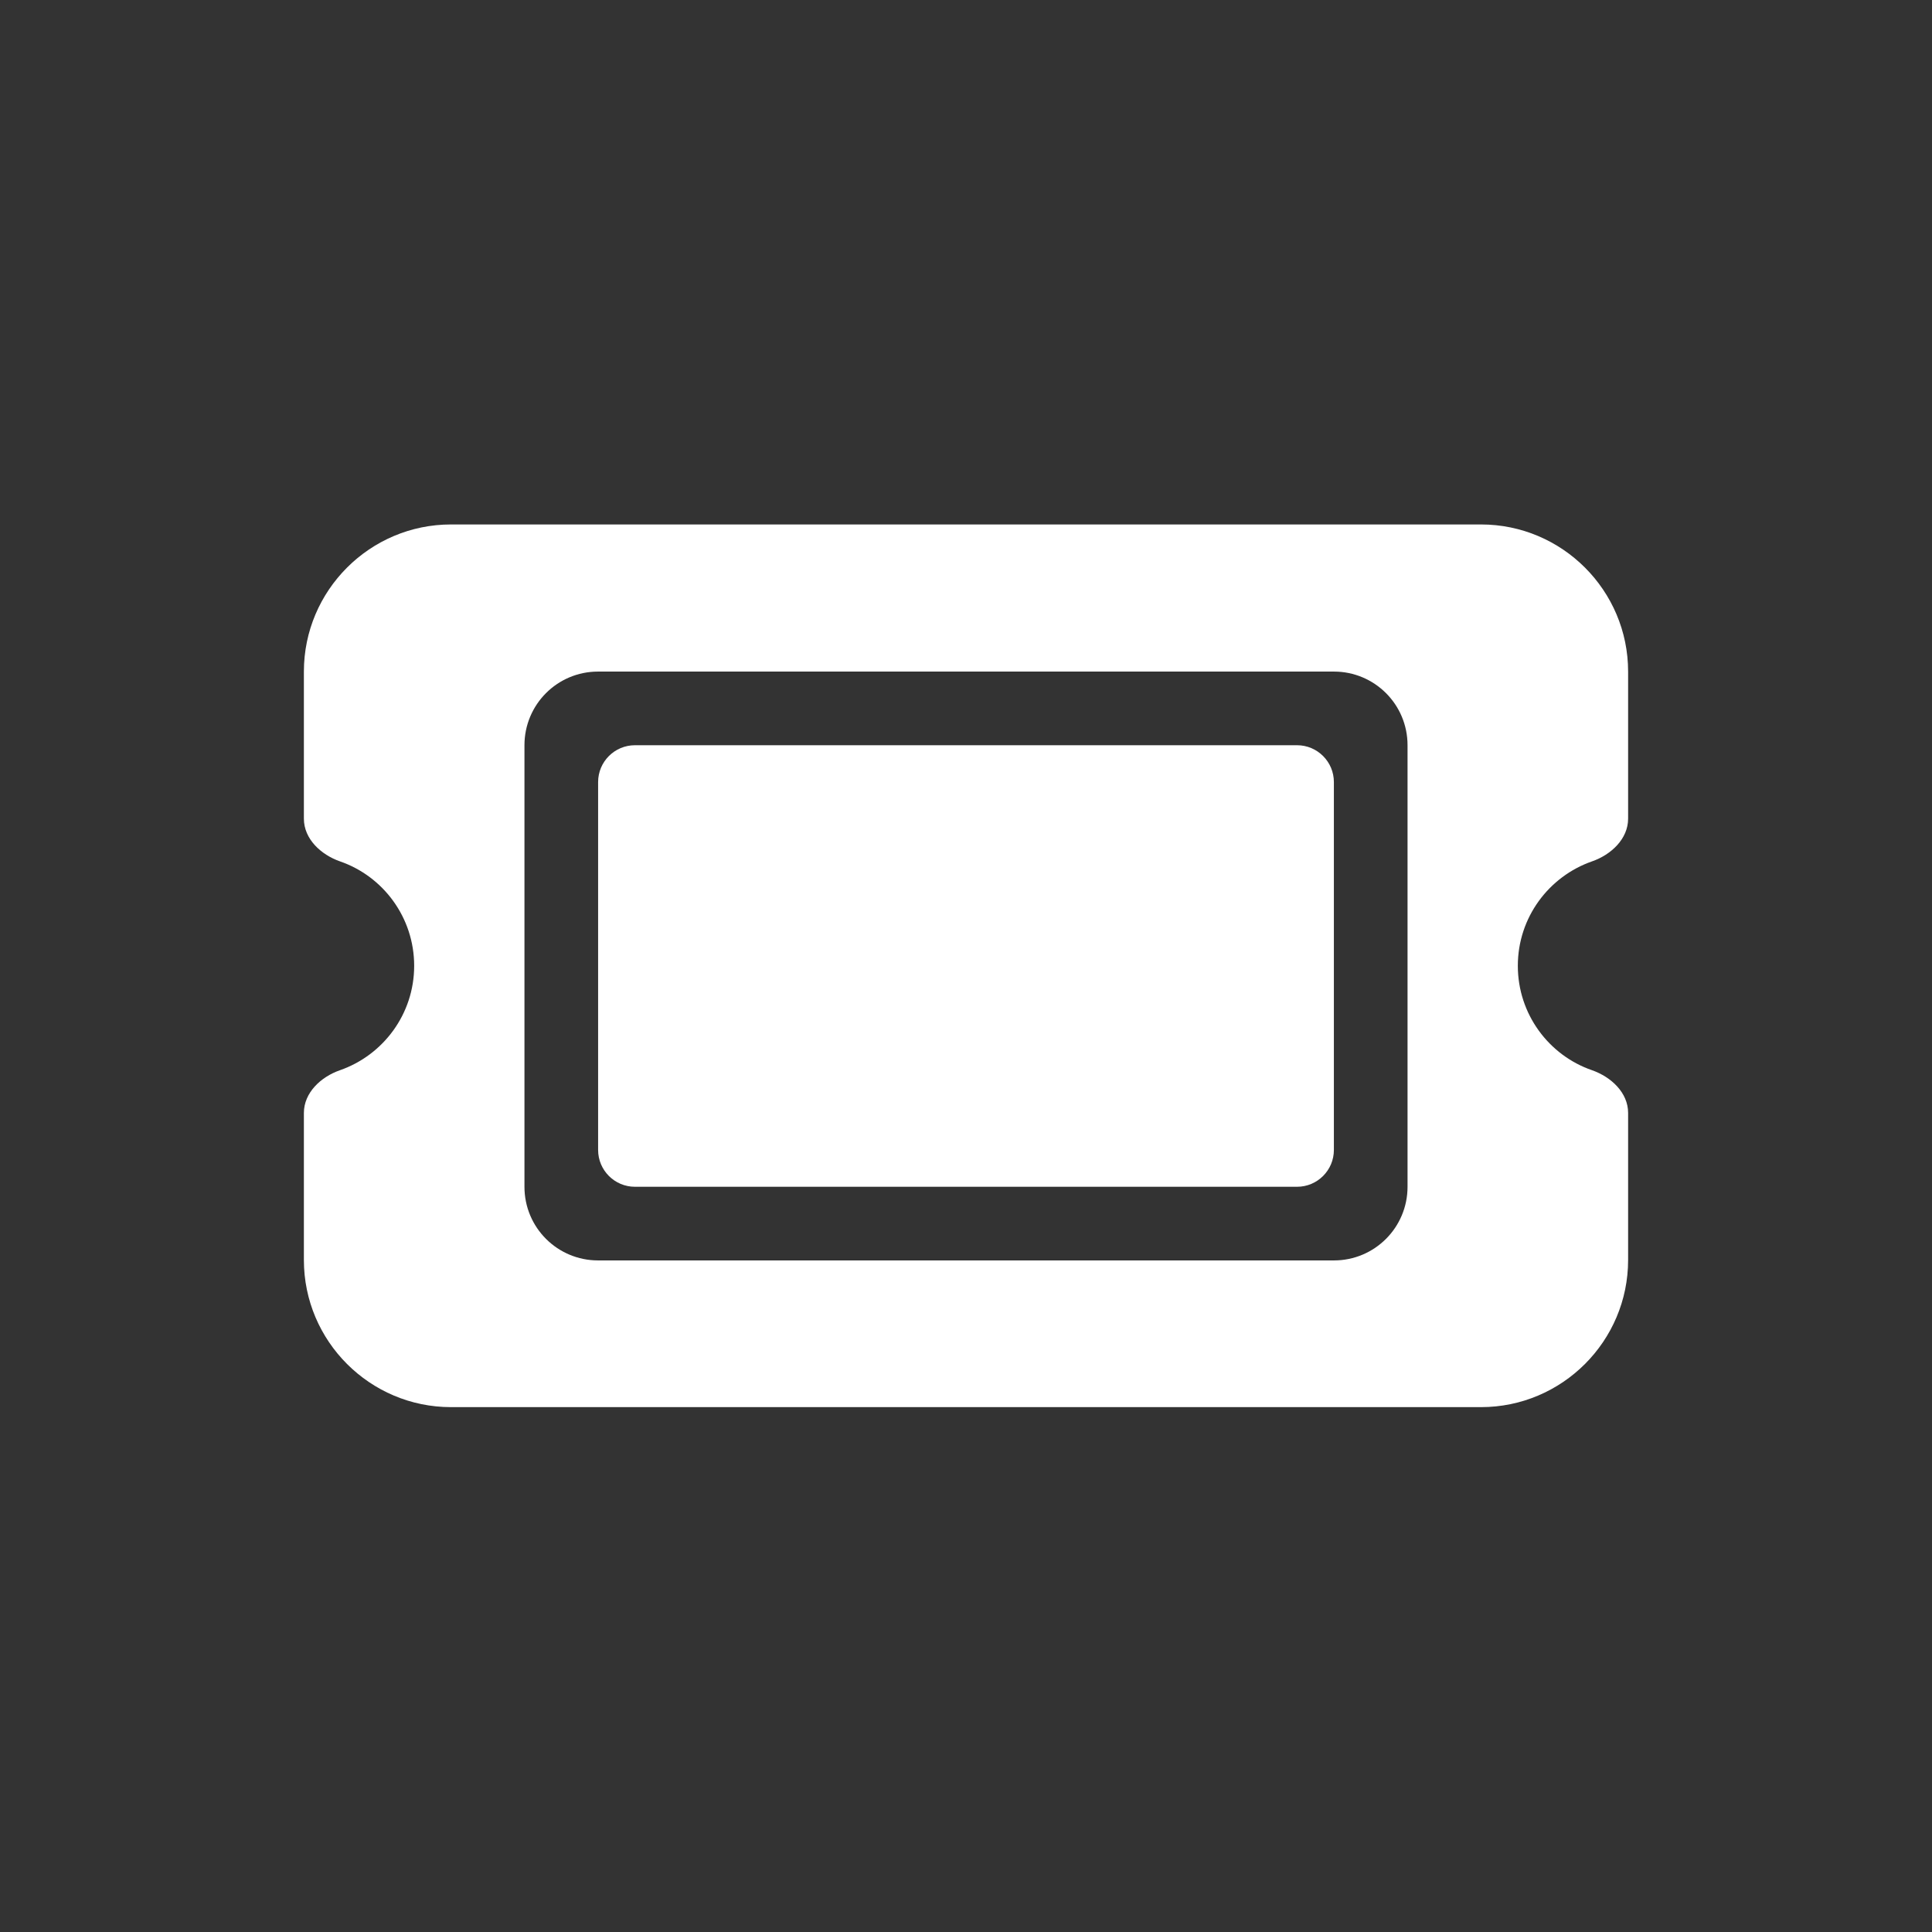<?xml version="1.0" encoding="UTF-8"?><svg id="Layer_2" xmlns="http://www.w3.org/2000/svg" viewBox="0 0 96 96"><rect x="0" y="0" width="96" height="96" fill="#333333" stroke="none"/><defs><style>.cls-1{fill:none;}.cls-1,.cls-2{stroke-width:0px;}.cls-2{fill:#fff;}</style></defs><g id="Layer_1-2"><path class="cls-2" d="M22.41,26.06c-4.03,0-7.31,3.28-7.31,7.31v7.31c0,1.01.85,1.79,1.79,2.12,2.15.74,3.69,2.79,3.69,5.19s-1.54,4.44-3.69,5.19c-.95.33-1.79,1.12-1.79,2.12v7.31c0,4.03,3.28,7.31,7.31,7.31h51.18c4.03,0,7.31-3.28,7.31-7.31v-7.31c0-1.01-.85-1.79-1.79-2.12-2.15-.74-3.69-2.79-3.69-5.19s1.54-4.44,3.69-5.19c.95-.33,1.79-1.12,1.79-2.12v-7.31c0-4.03-3.28-7.31-7.31-7.31H22.41ZM29.72,38.86v18.28c0,1.01.82,1.83,1.83,1.83h32.9c1.01,0,1.83-.82,1.83-1.83v-18.28c0-1.01-.82-1.83-1.83-1.83H31.55c-1.01,0-1.83.82-1.83,1.83ZM26.06,37.03c0-2.02,1.63-3.66,3.66-3.66h36.56c2.02,0,3.66,1.63,3.66,3.66v21.94c0,2.02-1.63,3.66-3.66,3.66H29.72c-2.02,0-3.66-1.63-3.66-3.66v-21.94Z"/><rect class="cls-1" width="96" height="96"/></g></svg>